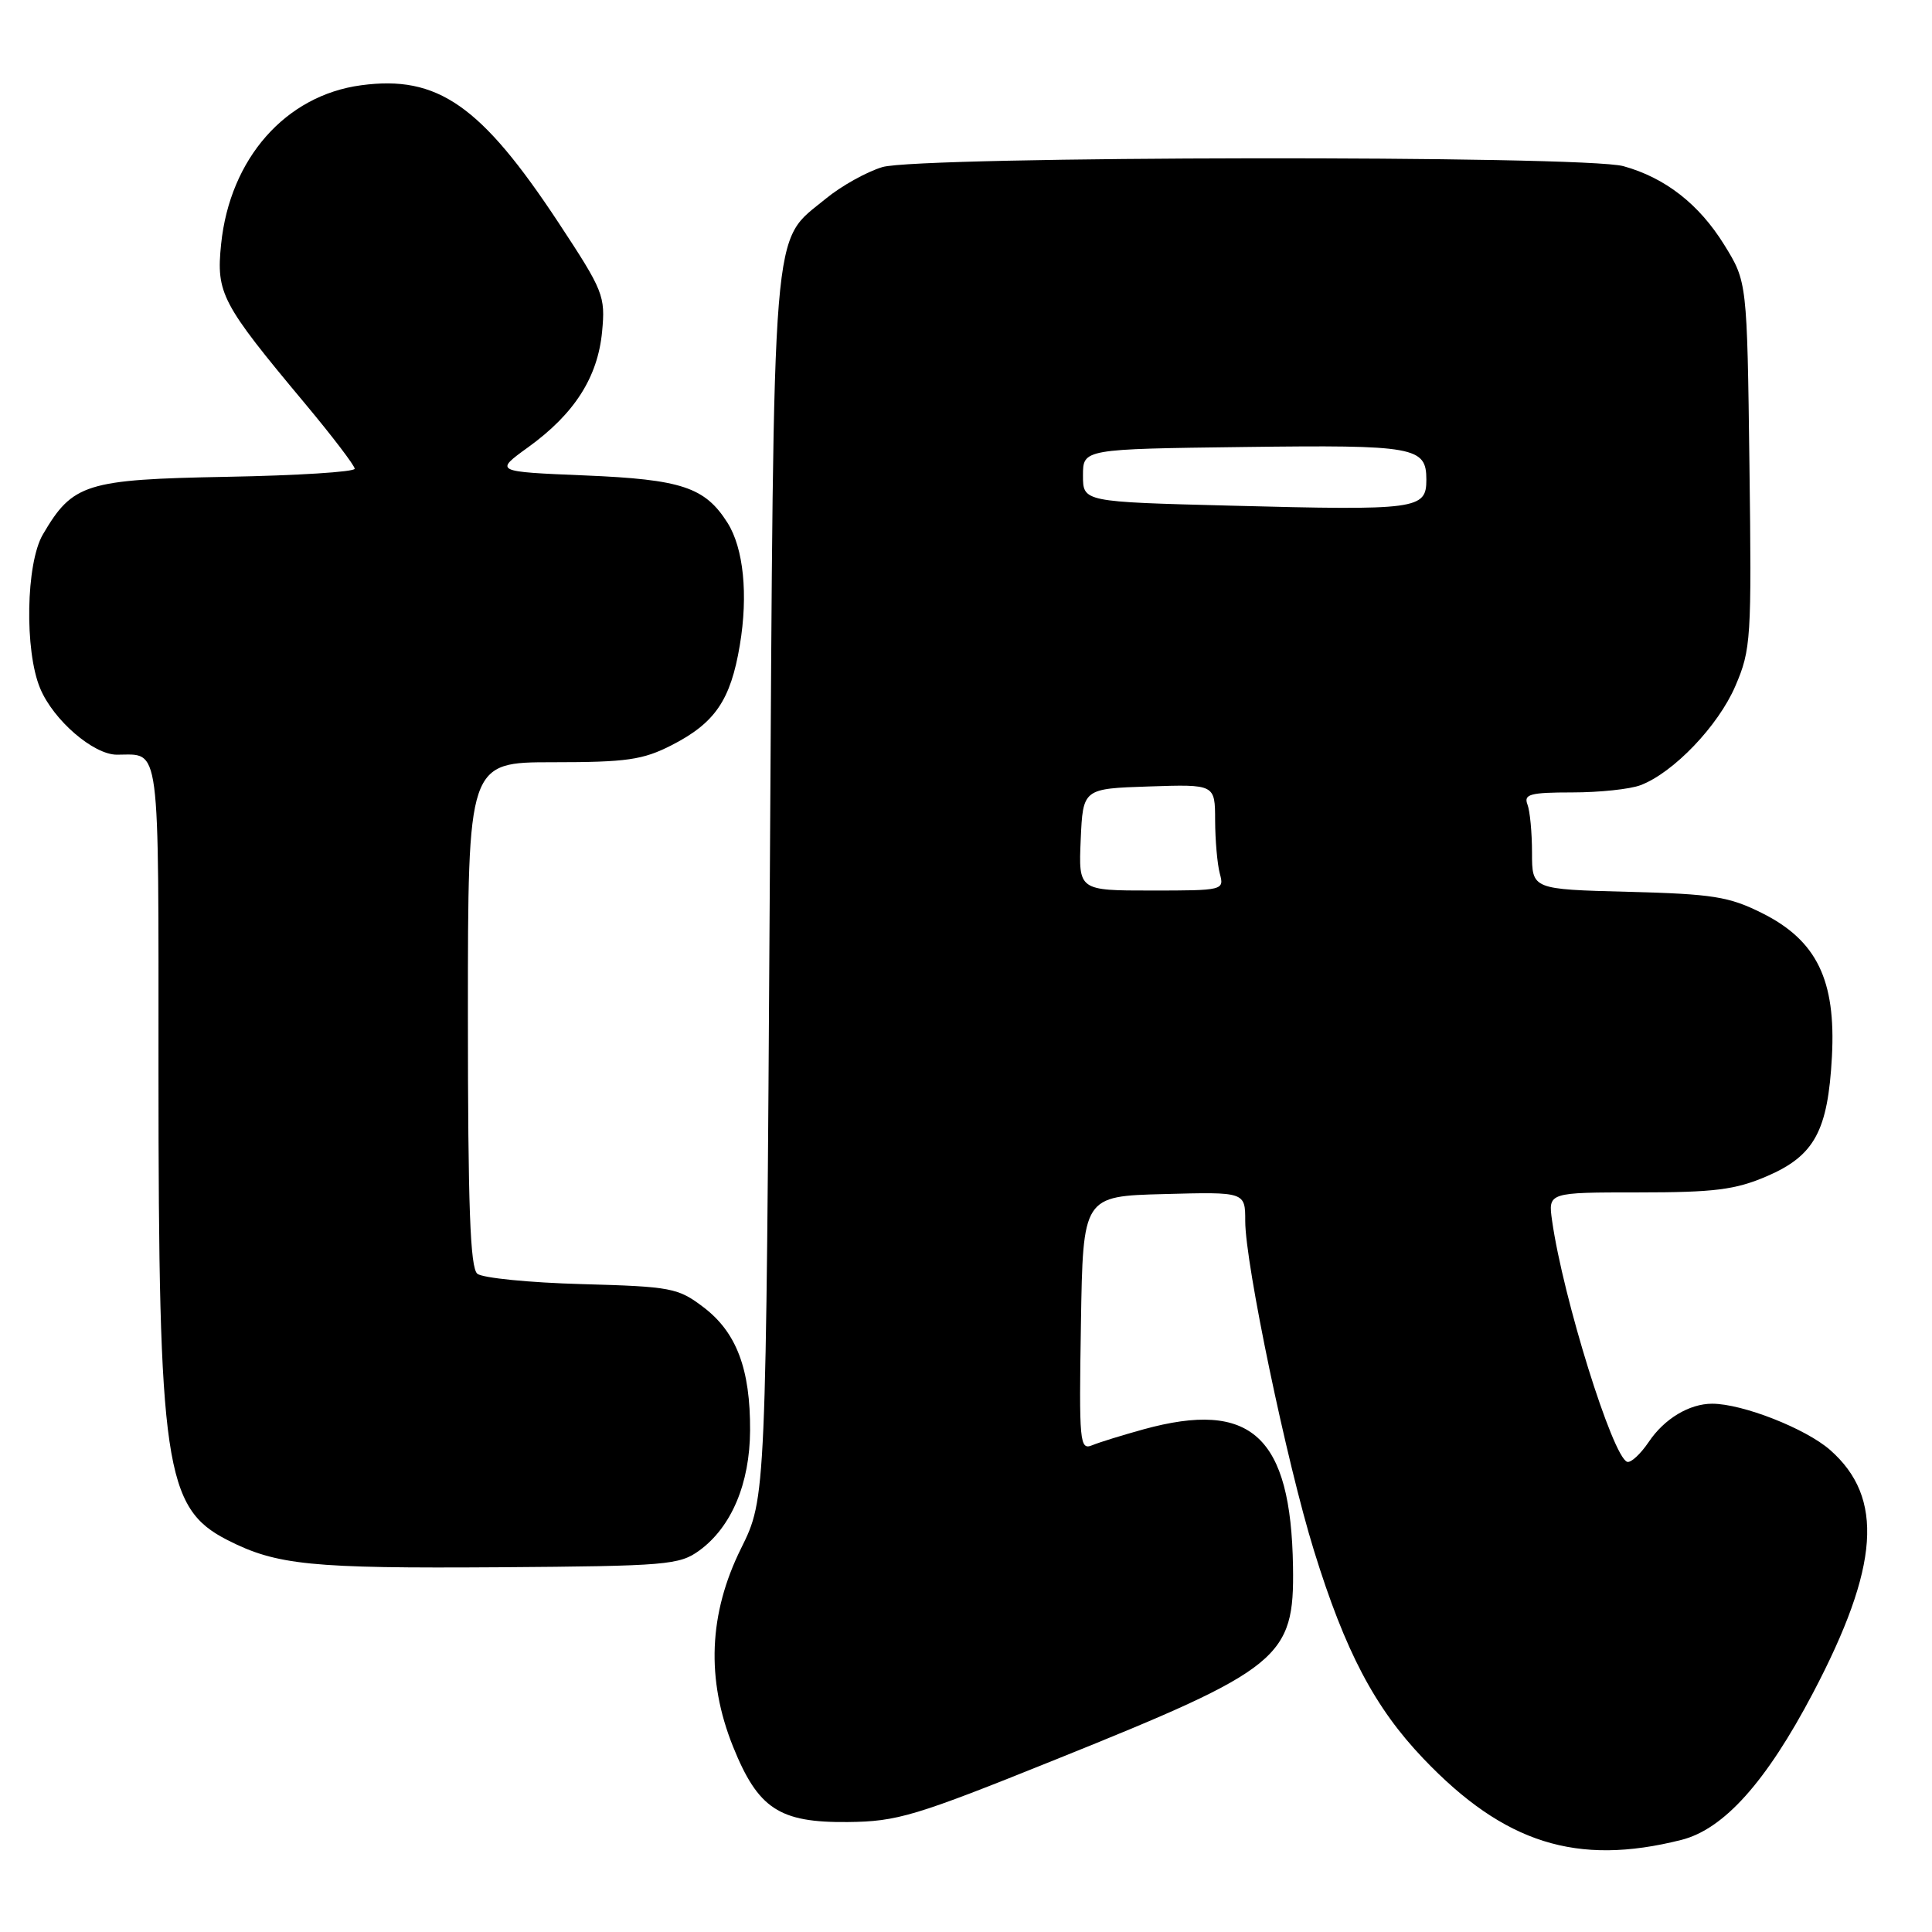 <?xml version="1.0" encoding="UTF-8" standalone="no"?>
<!DOCTYPE svg PUBLIC "-//W3C//DTD SVG 1.1//EN" "http://www.w3.org/Graphics/SVG/1.1/DTD/svg11.dtd" >
<svg xmlns="http://www.w3.org/2000/svg" xmlns:xlink="http://www.w3.org/1999/xlink" version="1.1" viewBox="0 0 256 256">
 <g >
 <path fill="currentColor"
d=" M 222.78 243.80 C 228.42 242.38 234.03 236.12 240.23 224.33 C 249.04 207.57 249.69 198.45 242.50 192.13 C 239.25 189.28 230.88 186.00 226.87 186.00 C 223.84 186.00 220.52 188.00 218.47 191.06 C 217.38 192.67 216.10 193.86 215.61 193.70 C 213.68 193.06 207.11 171.97 205.66 161.75 C 205.13 158.00 205.13 158.00 217.13 158.00 C 227.18 158.00 229.94 157.65 234.11 155.86 C 240.43 153.14 242.21 149.87 242.74 140.00 C 243.28 129.86 240.73 124.62 233.50 121.00 C 229.10 118.80 226.96 118.46 215.75 118.17 C 203.00 117.84 203.00 117.84 203.00 113.00 C 203.00 110.34 202.73 107.45 202.39 106.58 C 201.88 105.24 202.77 105.00 208.33 105.00 C 211.93 105.00 216.00 104.57 217.38 104.04 C 221.74 102.39 227.68 96.18 229.94 90.91 C 232.02 86.08 232.11 84.67 231.81 61.58 C 231.50 37.34 231.50 37.34 228.47 32.44 C 225.13 27.05 220.66 23.56 215.12 22.02 C 209.85 20.55 121.85 20.67 116.92 22.14 C 114.83 22.77 111.46 24.65 109.43 26.32 C 102.15 32.32 102.56 27.37 102.00 117.50 C 101.50 198.50 101.50 198.50 98.20 205.16 C 93.90 213.82 93.55 222.52 97.13 231.43 C 100.45 239.67 103.25 241.52 112.33 241.43 C 118.91 241.36 121.19 240.68 140.00 233.10 C 169.74 221.13 171.52 219.68 171.33 207.59 C 171.06 190.29 165.80 185.46 151.50 189.40 C 148.75 190.16 145.70 191.10 144.73 191.50 C 143.06 192.19 142.97 191.18 143.23 175.37 C 143.50 158.50 143.50 158.50 154.25 158.22 C 165.00 157.93 165.00 157.93 165.00 161.81 C 165.00 167.44 170.51 193.86 174.11 205.47 C 178.25 218.85 182.15 226.26 188.61 233.03 C 199.32 244.26 208.94 247.29 222.78 243.80 Z  M 92.68 205.44 C 96.93 202.33 99.35 196.58 99.39 189.55 C 99.43 181.42 97.60 176.56 93.25 173.24 C 89.85 170.65 88.99 170.48 77.08 170.15 C 70.16 169.96 63.94 169.34 63.25 168.78 C 62.30 168.00 62.00 159.87 62.00 134.38 C 62.00 101.00 62.00 101.00 73.29 101.00 C 83.02 101.00 85.18 100.69 88.98 98.75 C 94.75 95.80 96.81 92.78 98.03 85.49 C 99.15 78.81 98.53 72.63 96.39 69.26 C 93.41 64.56 90.32 63.53 77.55 63.00 C 65.50 62.50 65.50 62.50 70.00 59.25 C 76.11 54.83 79.20 50.01 79.78 43.96 C 80.23 39.21 79.97 38.56 74.01 29.51 C 63.74 13.94 57.98 9.93 47.84 11.30 C 37.84 12.64 30.47 21.00 29.30 32.34 C 28.63 38.87 29.33 40.20 40.38 53.43 C 44.02 57.79 47.00 61.70 47.00 62.11 C 47.00 62.53 39.38 63.01 30.07 63.18 C 11.35 63.53 9.63 64.07 5.68 70.82 C 3.44 74.65 3.23 86.22 5.32 91.21 C 7.07 95.42 12.38 100.00 15.49 100.00 C 21.31 100.00 21.00 97.60 21.00 142.02 C 21.00 194.11 21.84 199.84 30.13 204.06 C 36.65 207.39 41.15 207.84 66.18 207.67 C 88.39 207.51 90.03 207.37 92.68 205.44 Z  M 143.20 111.25 C 143.50 104.50 143.50 104.50 152.25 104.21 C 161.00 103.92 161.00 103.92 161.01 108.71 C 161.02 111.34 161.30 114.51 161.63 115.75 C 162.23 117.97 162.10 118.00 152.57 118.00 C 142.91 118.00 142.91 118.00 143.20 111.25 Z  M 163.00 67.00 C 143.50 66.50 143.50 66.50 143.50 63.00 C 143.50 59.50 143.50 59.50 164.87 59.23 C 187.53 58.94 189.00 59.21 189.00 63.56 C 189.00 67.50 187.86 67.65 163.00 67.00 Z "/>
</g>
</svg>